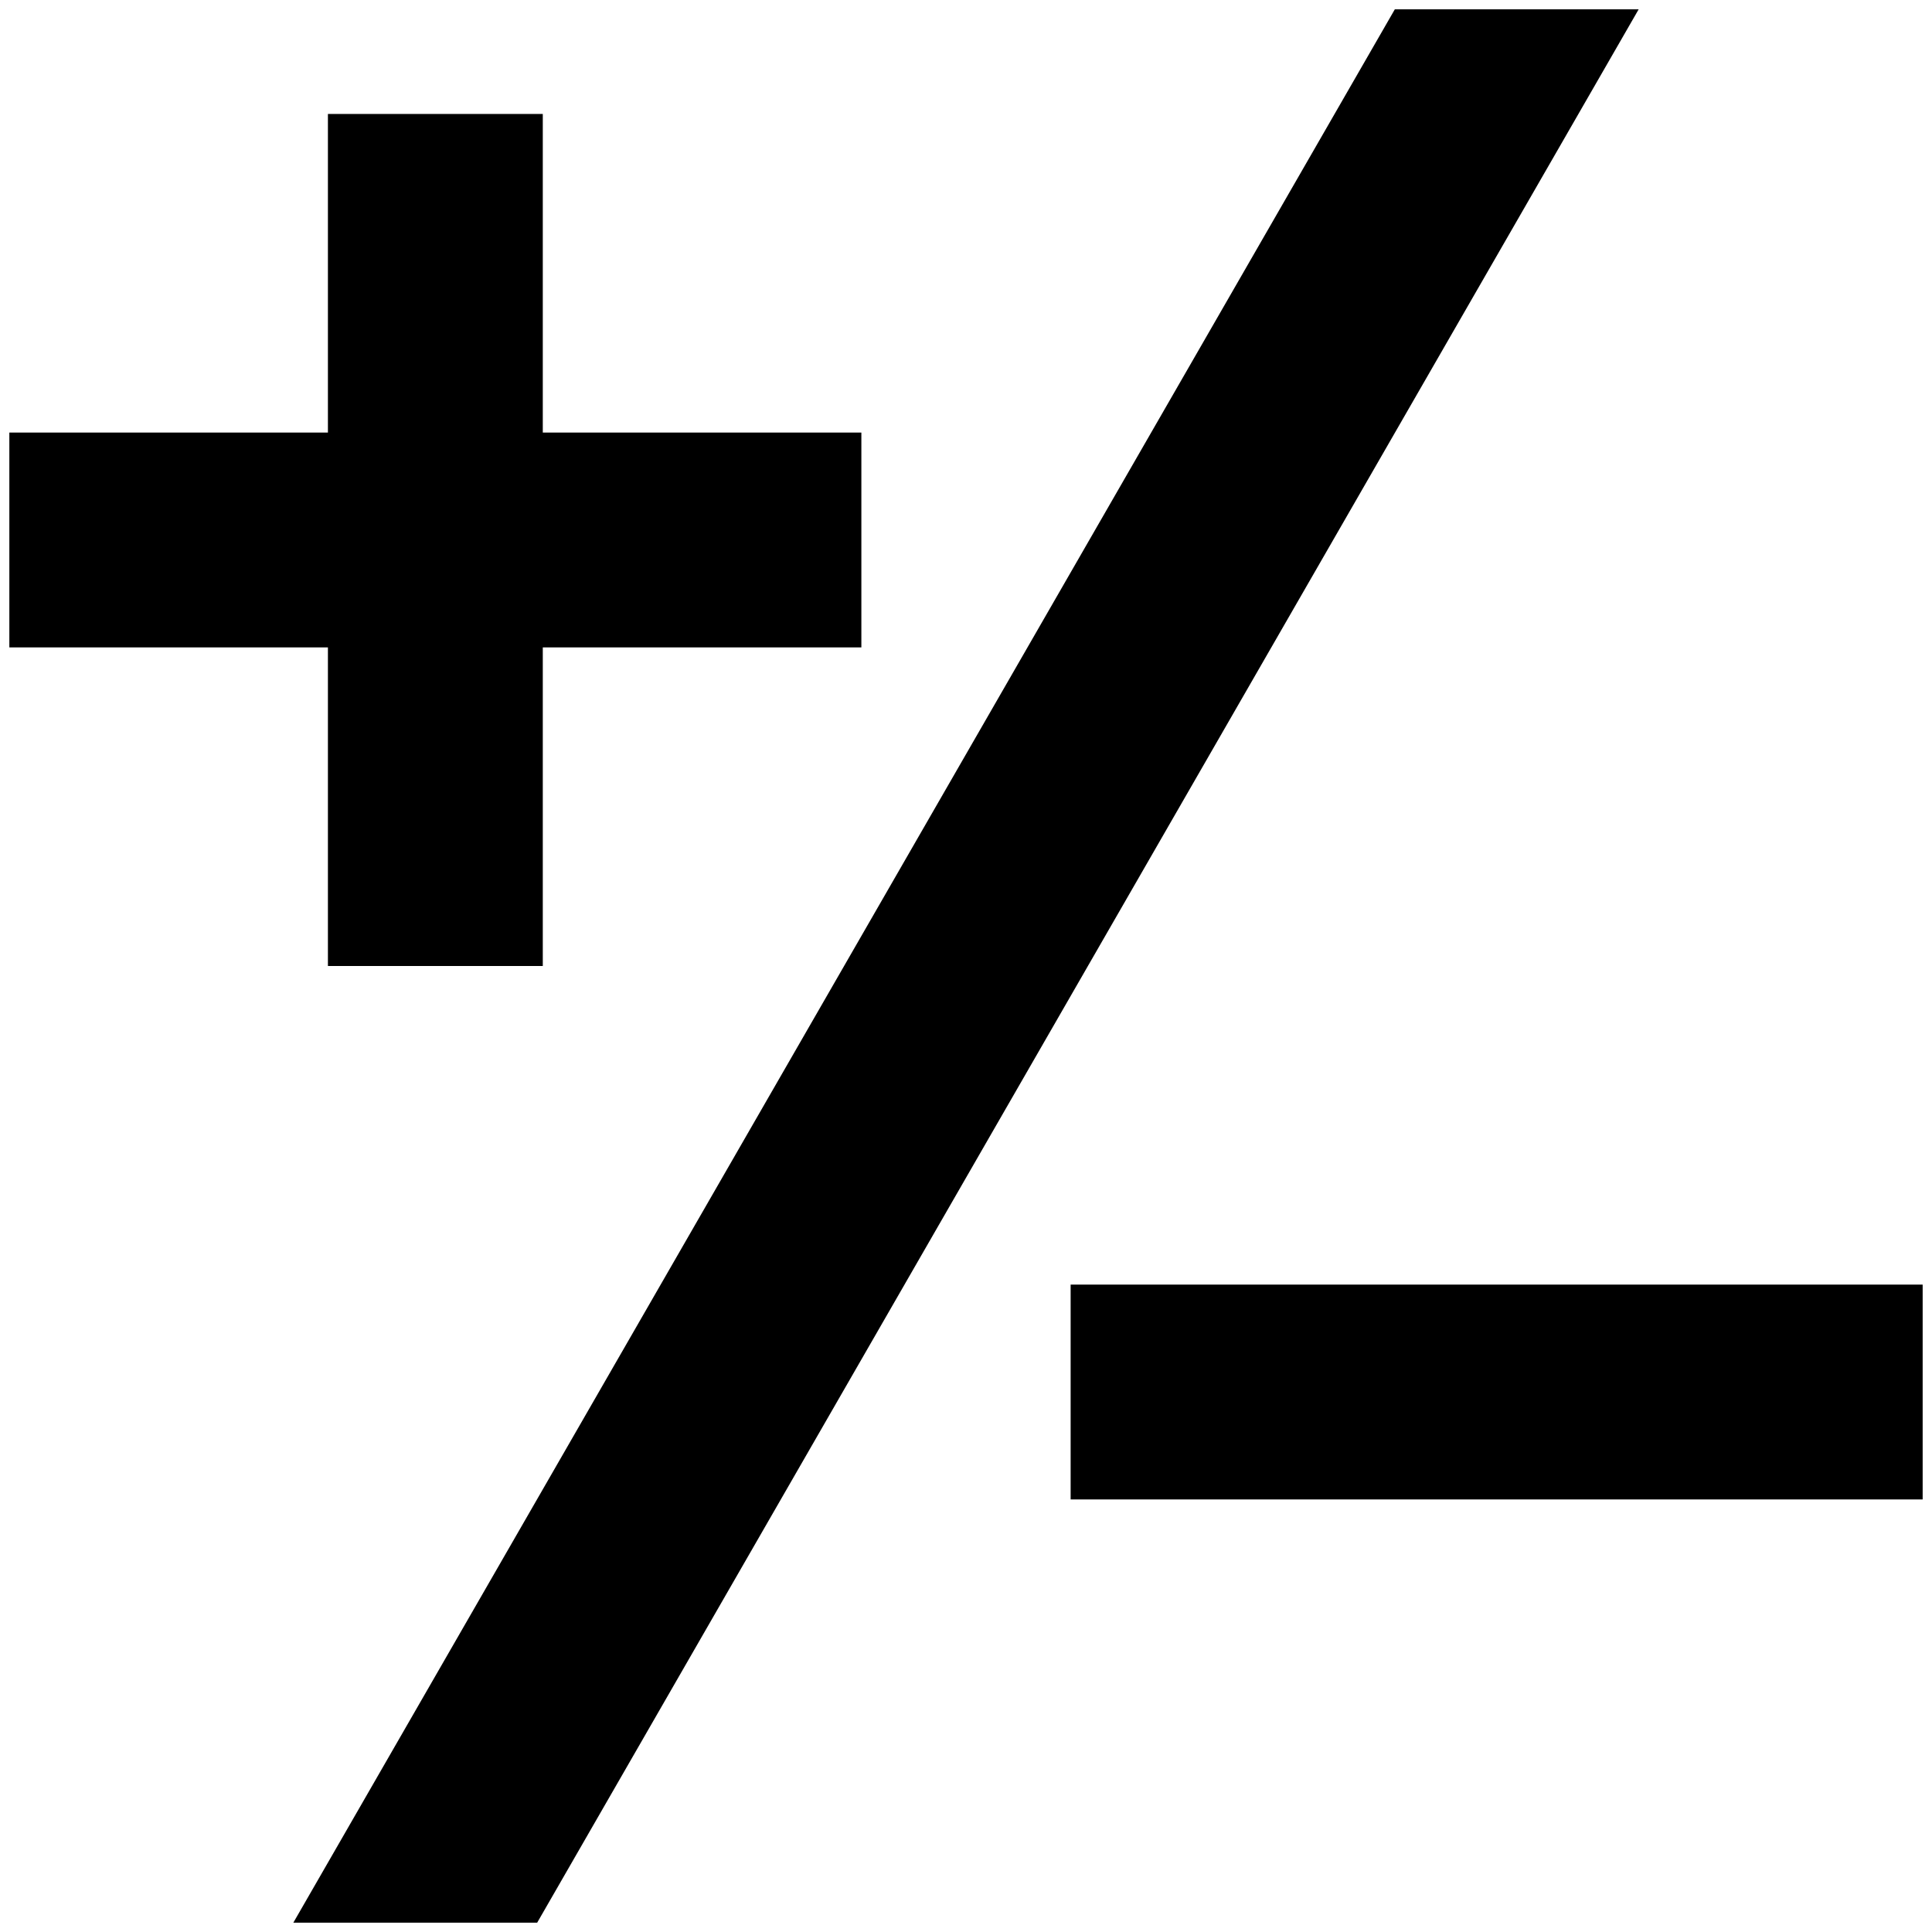 <?xml version="1.0" standalone="no"?>
<!DOCTYPE svg PUBLIC "-//W3C//DTD SVG 1.1//EN" "http://www.w3.org/Graphics/SVG/1.1/DTD/svg11.dtd" >
<svg xmlns="http://www.w3.org/2000/svg" xmlns:xlink="http://www.w3.org/1999/xlink" version="1.1" width="2048" height="2048" viewBox="-10 0 2068 2048">
   <path fill="currentColor"
d="M0 453h341v-341h230v341h341v230h-341v341h-230v-341h-341v-230zM1136 1365h912v230h-912v-230zM1483 0h261l-1179 2048h-261z" />
</svg>
